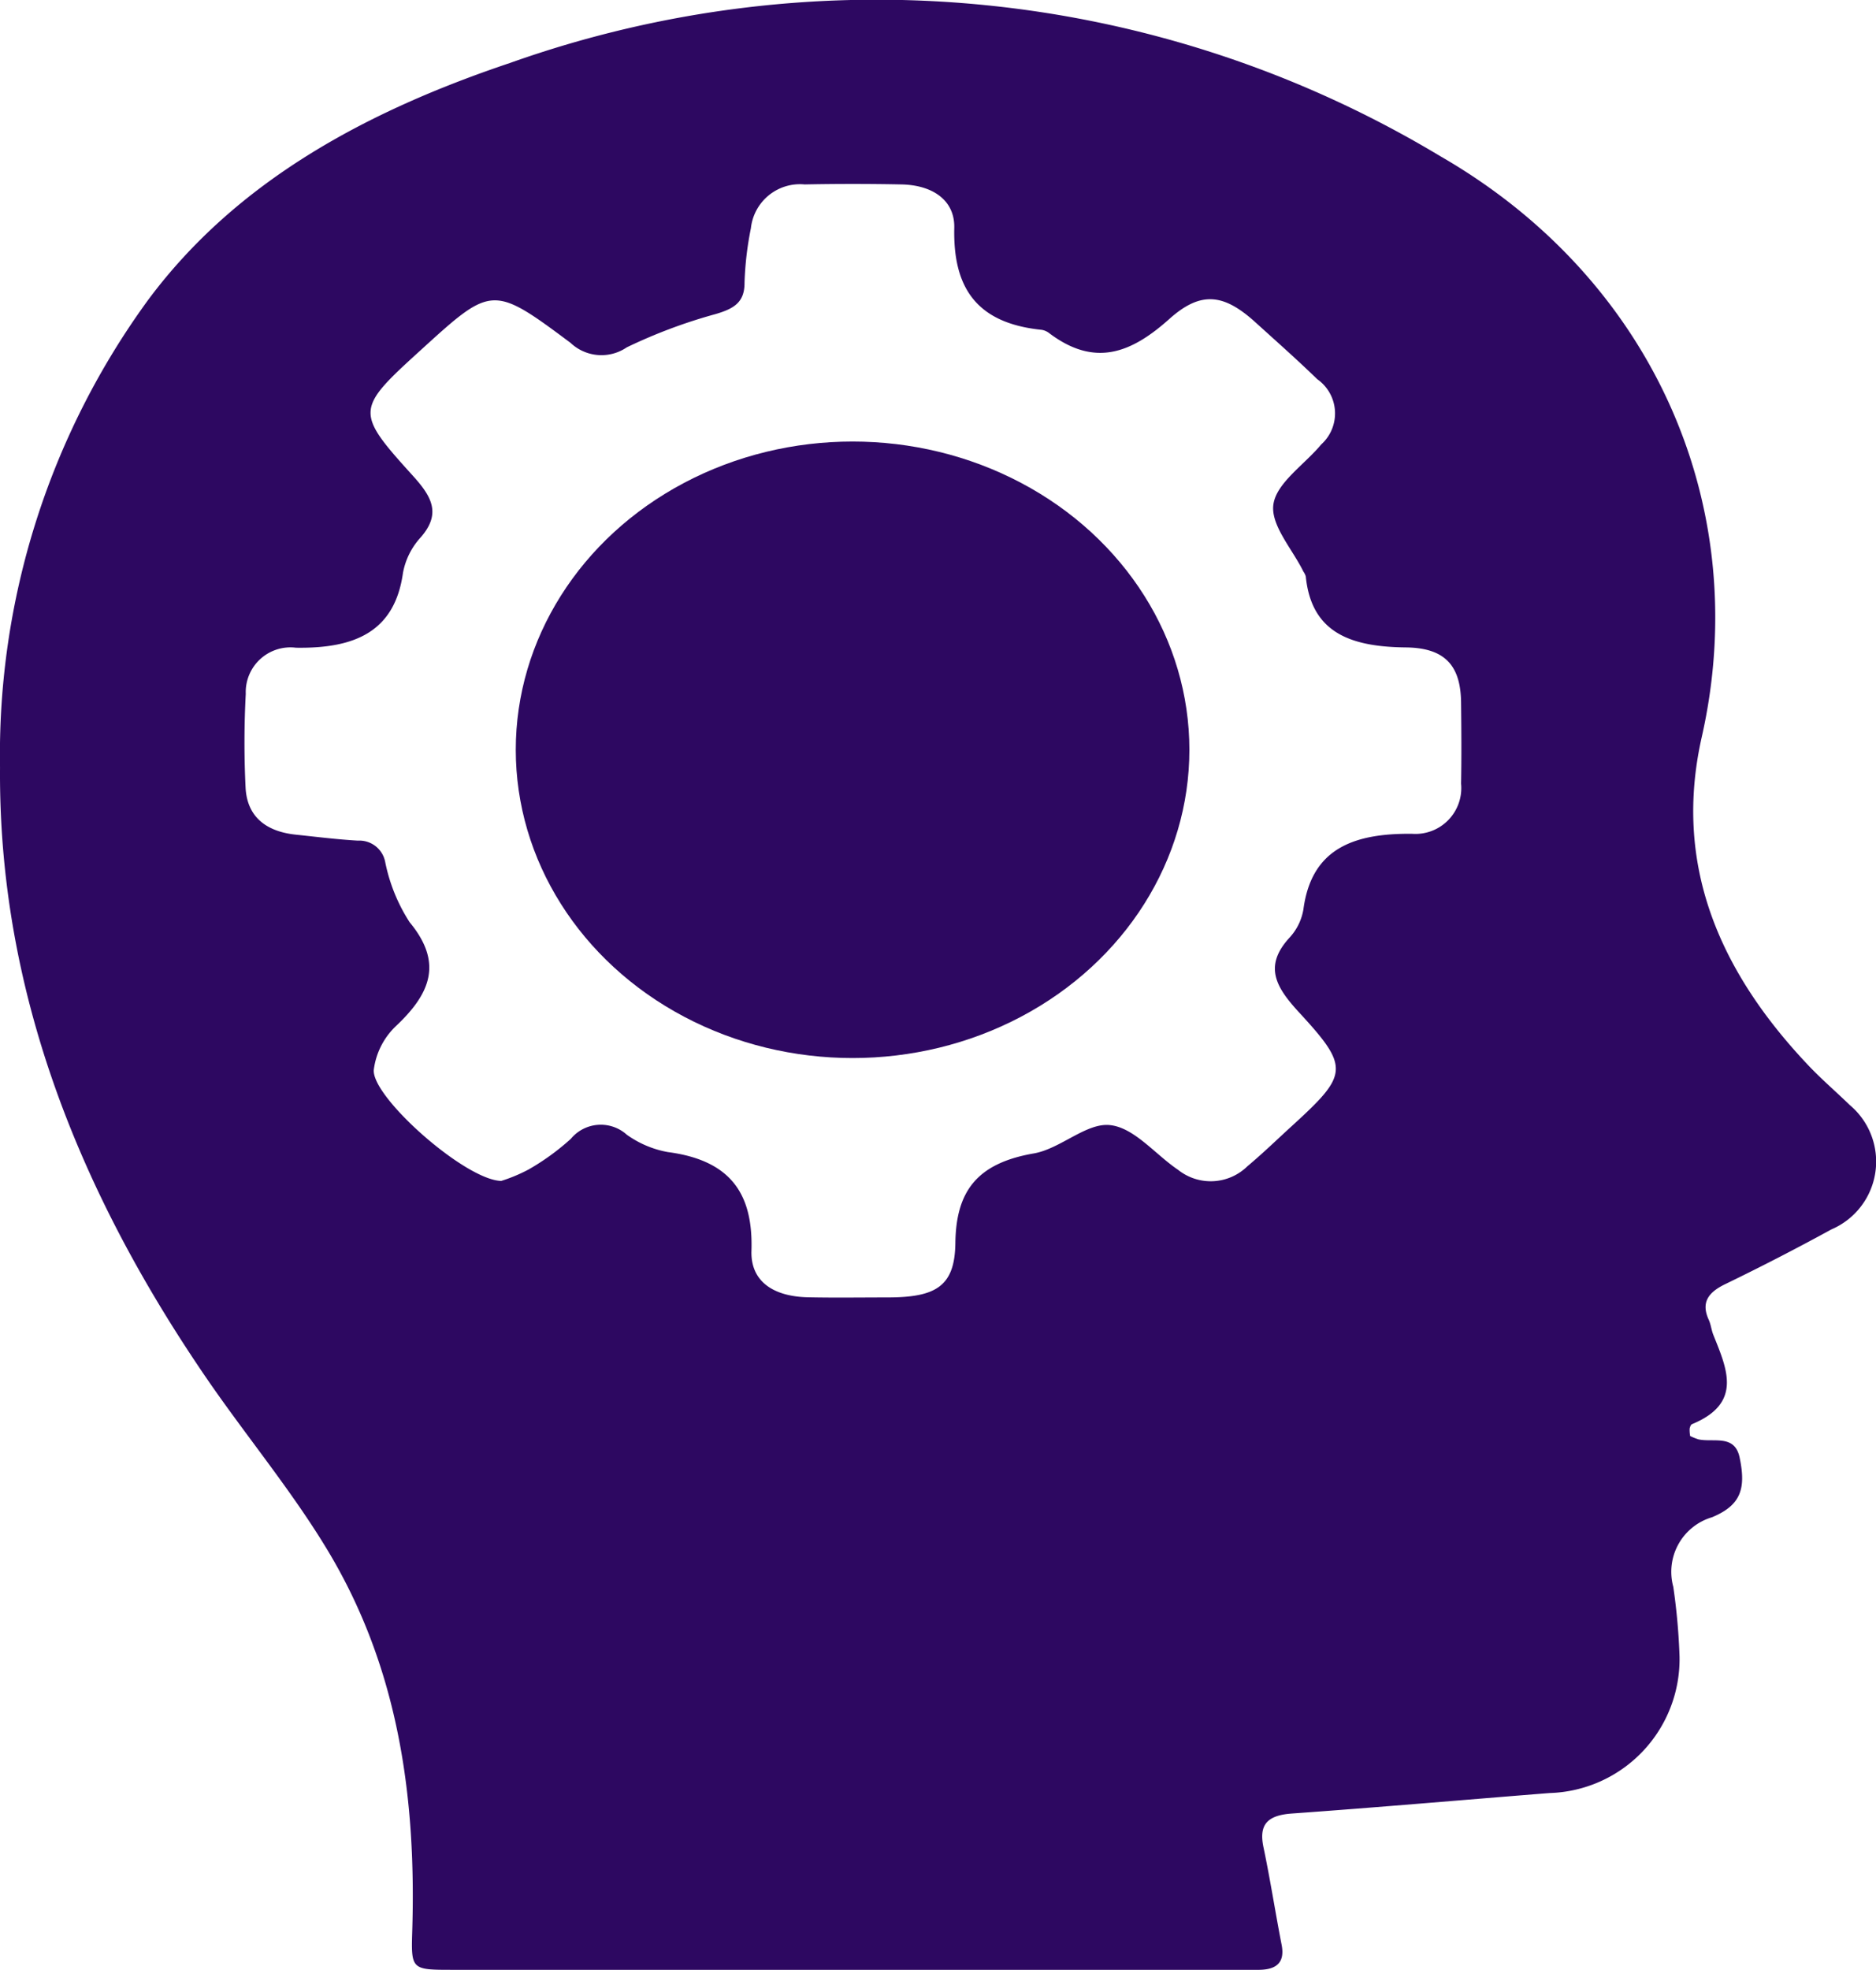 <svg id="Group_82" data-name="Group 82" xmlns="http://www.w3.org/2000/svg" width="78.514" height="82.406" viewBox="0 0 78.514 82.406">
  <path id="Path_126" data-name="Path 126" d="M164.818,1251.254a2.306,2.306,0,0,0,.356.142c.635.132,1.509-.22,1.714.756.278,1.32.044,2-1.154,2.5a2.38,2.38,0,0,0-1.622,2.909,26.2,26.2,0,0,1,.262,2.928,5.608,5.608,0,0,1-5.442,5.7c-3.6.286-7.189.6-10.787.857-1.066.076-1.377.5-1.183,1.416.284,1.352.494,2.718.758,4.074.137.7-.168,1.036-.93,1.048-.2,0-.4,0-.6,0H112.975c-1.632,0-1.691-.016-1.643-1.53.181-5.595-.543-11.045-3.537-16.017-1.525-2.533-3.468-4.851-5.145-7.311-5.309-7.782-8.635-16.166-8.567-25.432a32.265,32.265,0,0,1,6.2-19.566c3.7-4.974,9.133-7.893,15.143-9.911a45.792,45.792,0,0,1,38.935,3.9c9,5.184,13.1,14.771,10.942,24.3-1.2,5.316.714,9.78,4.469,13.74.545.575,1.158,1.1,1.727,1.653a3.085,3.085,0,0,1-.767,5.2q-2.194,1.2-4.455,2.295c-.717.349-1.007.775-.68,1.489.091.2.109.424.191.628.566,1.419,1.241,2.854-.892,3.736-.054.023-.086.121-.1.188A1.452,1.452,0,0,0,164.818,1251.254Zm-49.759-10.671a6.7,6.7,0,0,0,1.146-.479,10,10,0,0,0,1.768-1.283,1.628,1.628,0,0,1,2.344-.169,4.243,4.243,0,0,0,1.715.724c2.672.349,3.574,1.789,3.5,4.135-.039,1.276.916,1.907,2.36,1.939,1.111.024,2.223.007,3.334.006,2.024,0,2.817-.459,2.84-2.274.027-2.17.907-3.338,3.281-3.749,1.123-.195,2.208-1.3,3.2-1.184,1.013.112,1.883,1.225,2.84,1.87a2.193,2.193,0,0,0,2.9-.148c.644-.538,1.243-1.121,1.862-1.685,2.362-2.156,2.433-2.441.308-4.746-.959-1.04-1.516-1.931-.4-3.14a2.3,2.3,0,0,0,.576-1.183c.336-2.513,2.067-3.185,4.557-3.154a1.919,1.919,0,0,0,2.041-2.1c.021-1.125.013-2.251,0-3.376-.013-1.531-.644-2.3-2.3-2.321-2.305-.023-3.965-.6-4.2-2.973a.682.682,0,0,0-.1-.2c-.461-.944-1.384-1.946-1.254-2.817.134-.9,1.306-1.662,2-2.5a1.748,1.748,0,0,0-.165-2.73c-.843-.819-1.728-1.6-2.6-2.391-1.308-1.179-2.264-1.316-3.59-.13-1.594,1.426-3.119,2.037-5.033.591a.687.687,0,0,0-.321-.137c-2.809-.286-3.7-1.864-3.648-4.265.026-1.156-.906-1.791-2.216-1.816q-2.024-.04-4.048,0a2.065,2.065,0,0,0-2.248,1.834,13.613,13.613,0,0,0-.266,2.27c.007.815-.424,1.087-1.2,1.316a21.874,21.874,0,0,0-3.728,1.395,1.882,1.882,0,0,1-2.354-.188c-3.263-2.435-3.3-2.4-6.265.3-2.725,2.478-2.765,2.577-.342,5.25.788.869,1.221,1.589.324,2.6a3,3,0,0,0-.73,1.474c-.346,2.462-2.013,3.168-4.479,3.129a1.87,1.87,0,0,0-2.1,1.929,38.483,38.483,0,0,0-.008,3.919c.058,1.185.811,1.836,2.1,1.972.867.091,1.732.2,2.6.25a1.1,1.1,0,0,1,1.141.882,7.263,7.263,0,0,0,1.025,2.532c1.427,1.721.847,3.014-.6,4.369a3.058,3.058,0,0,0-.9,1.8C109.62,1237.061,113.547,1240.549,115.059,1240.583Z" transform="translate(-94.082 -1191.183)" fill="#2d0861"/>
  <ellipse id="Ellipse_11" data-name="Ellipse 11" cx="14.096" cy="12.895" rx="14.096" ry="12.895" transform="translate(21.586 18.47)" fill="#2d0861"/>
</svg>
